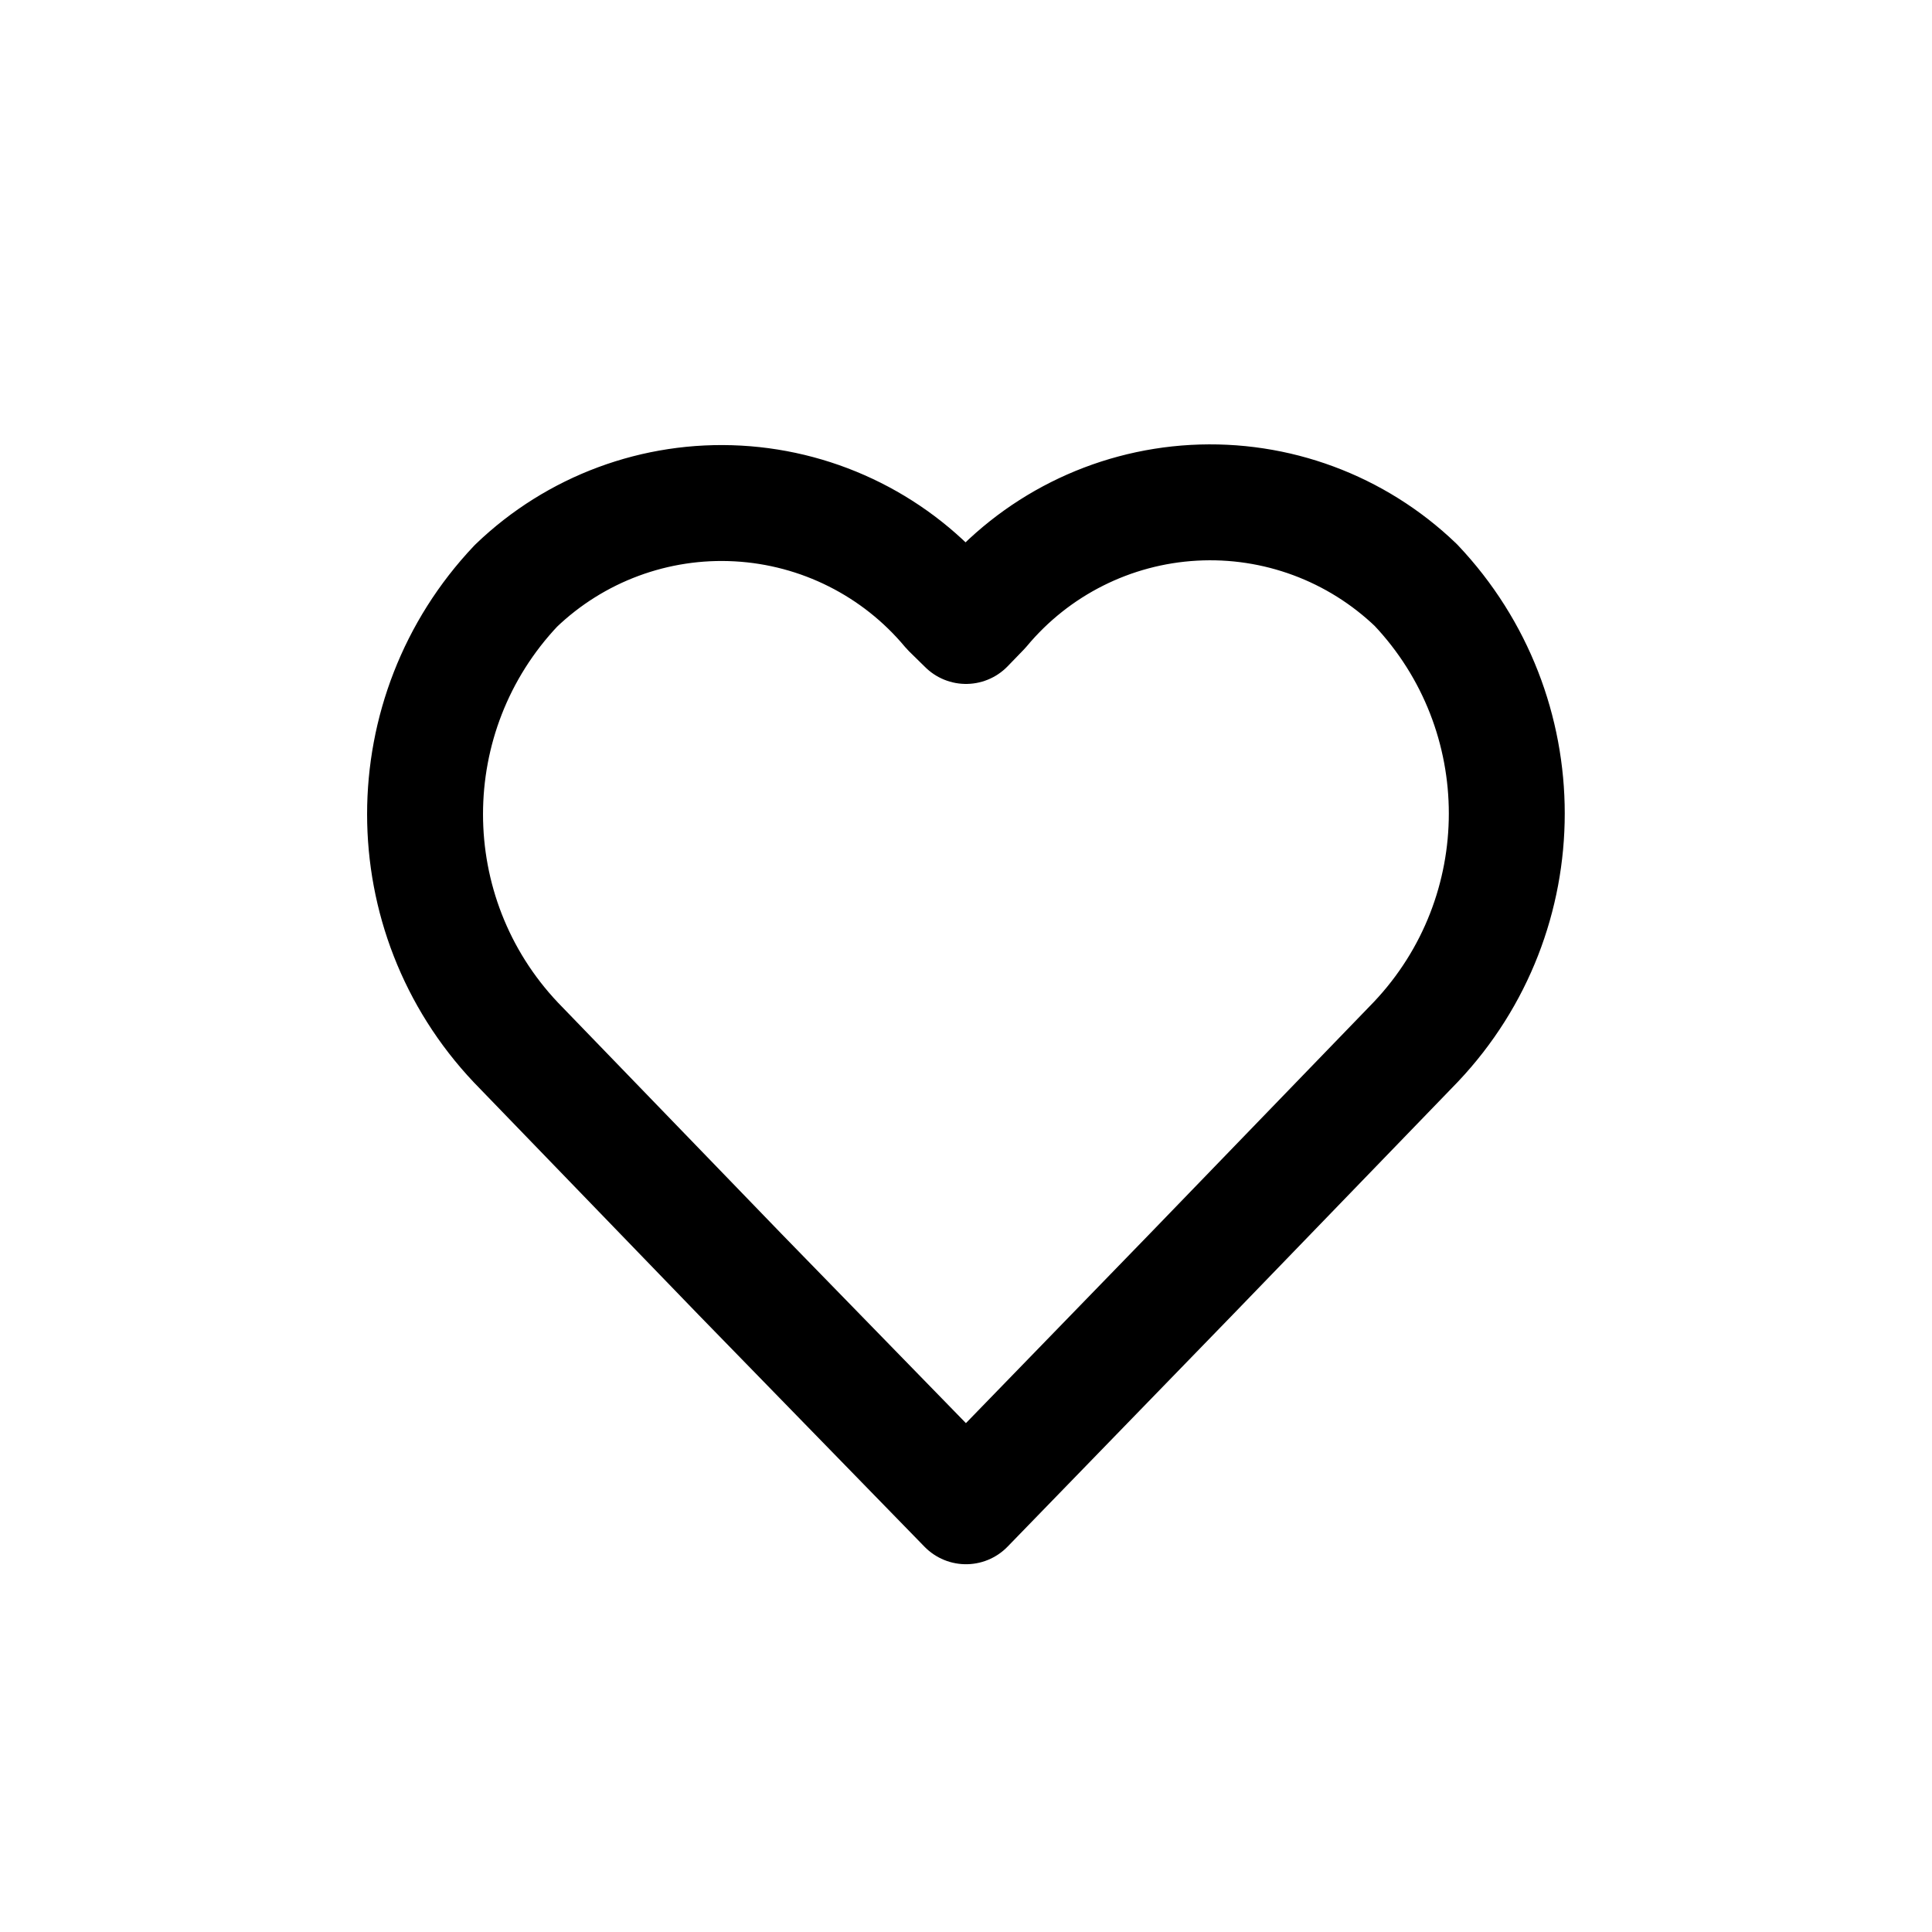 <?xml version="1.0" encoding="utf-8"?><!-- Uploaded to: SVG Repo, www.svgrepo.com, Generator: SVG Repo Mixer Tools -->
<svg width="800px" height="800px" viewBox="0 -0.5 25 25" fill="none" xmlns="http://www.w3.org/2000/svg">
<path 
fill-rule="evenodd" 
clip-rule="evenodd" 
d="M12.5 18.991L9.577 15.991L6.677 12.991C5.108 11.333 5.108 8.738 6.677 7.08C7.445 6.342 8.485 5.956 9.549 6.015C10.613 6.074 11.605 6.572 12.287 7.391L12.5 7.6L12.711 7.382C13.393 6.563 14.384 6.065 15.448 6.006C16.512 5.947 17.552 6.333 18.321 7.071C19.89 8.729 19.89 11.324 18.321 12.982L15.421 15.982L12.5 18.991Z" 
stroke="#000000" stroke-width="1.5" stroke-linecap="round" stroke-linejoin="round"/>
</svg>